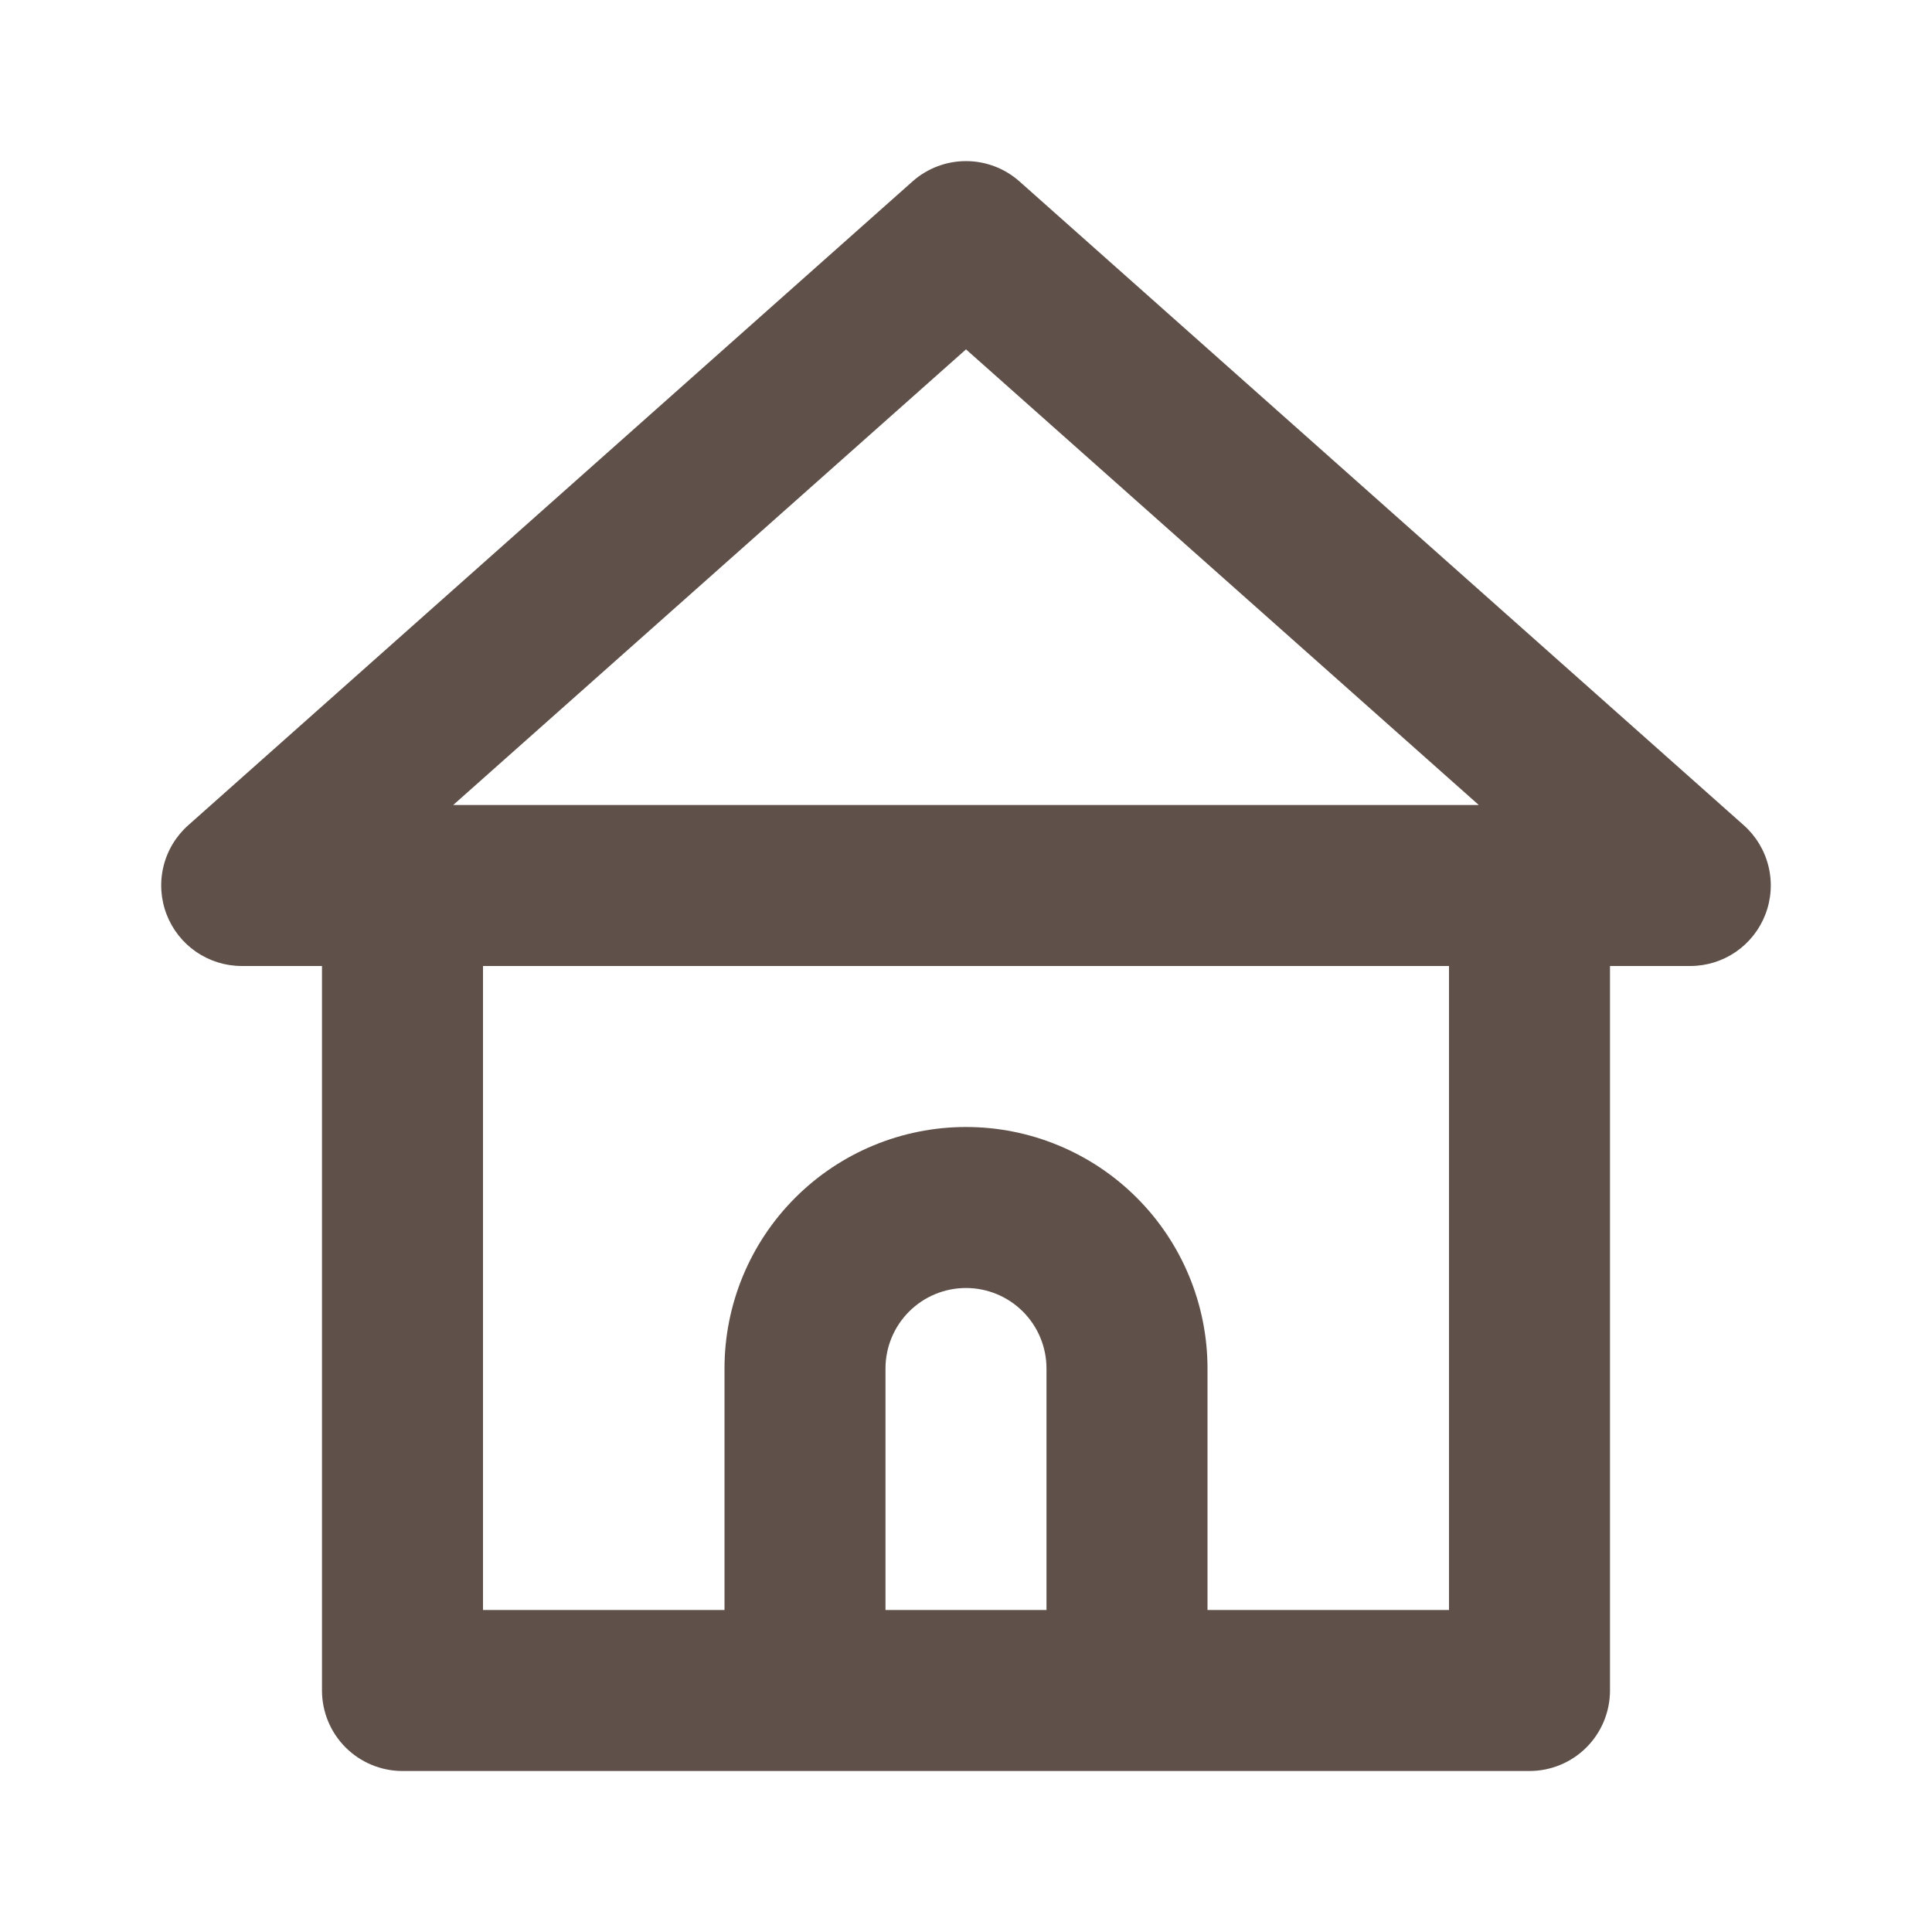<svg width="118" height="118" viewBox="0 0 118 118" fill="none" xmlns="http://www.w3.org/2000/svg">
<path d="M106.495 50.396L62.245 11.062C61.347 10.274 60.194 9.84 59 9.84C57.806 9.84 56.652 10.274 55.755 11.062L11.505 50.396C10.753 51.061 10.222 51.941 9.985 52.916C9.748 53.892 9.815 54.917 10.177 55.853C10.534 56.777 11.161 57.572 11.977 58.134C12.793 58.695 13.759 58.997 14.75 59H19.666V103.25C19.666 104.554 20.184 105.805 21.107 106.727C22.029 107.649 23.279 108.167 24.583 108.167H93.416C94.72 108.167 95.971 107.649 96.893 106.727C97.815 105.805 98.333 104.554 98.333 103.25V59H103.25C104.24 58.997 105.207 58.695 106.023 58.134C106.838 57.572 107.466 56.777 107.822 55.853C108.185 54.917 108.252 53.892 108.014 52.916C107.777 51.941 107.247 51.061 106.495 50.396ZM63.916 98.333H54.083V83.583C54.083 82.279 54.601 81.029 55.523 80.107C56.445 79.185 57.696 78.667 59 78.667C60.304 78.667 61.554 79.185 62.476 80.107C63.398 81.029 63.916 82.279 63.916 83.583V98.333ZM88.5 98.333H73.75V83.583C73.75 79.671 72.196 75.92 69.43 73.154C66.663 70.387 62.912 68.833 59 68.833C55.088 68.833 51.336 70.387 48.57 73.154C45.804 75.92 44.25 79.671 44.25 83.583V98.333H29.5V59H88.5V98.333ZM27.681 49.167L59 21.338L90.319 49.167H27.681Z" fill="#5F5149"/>
</svg>
